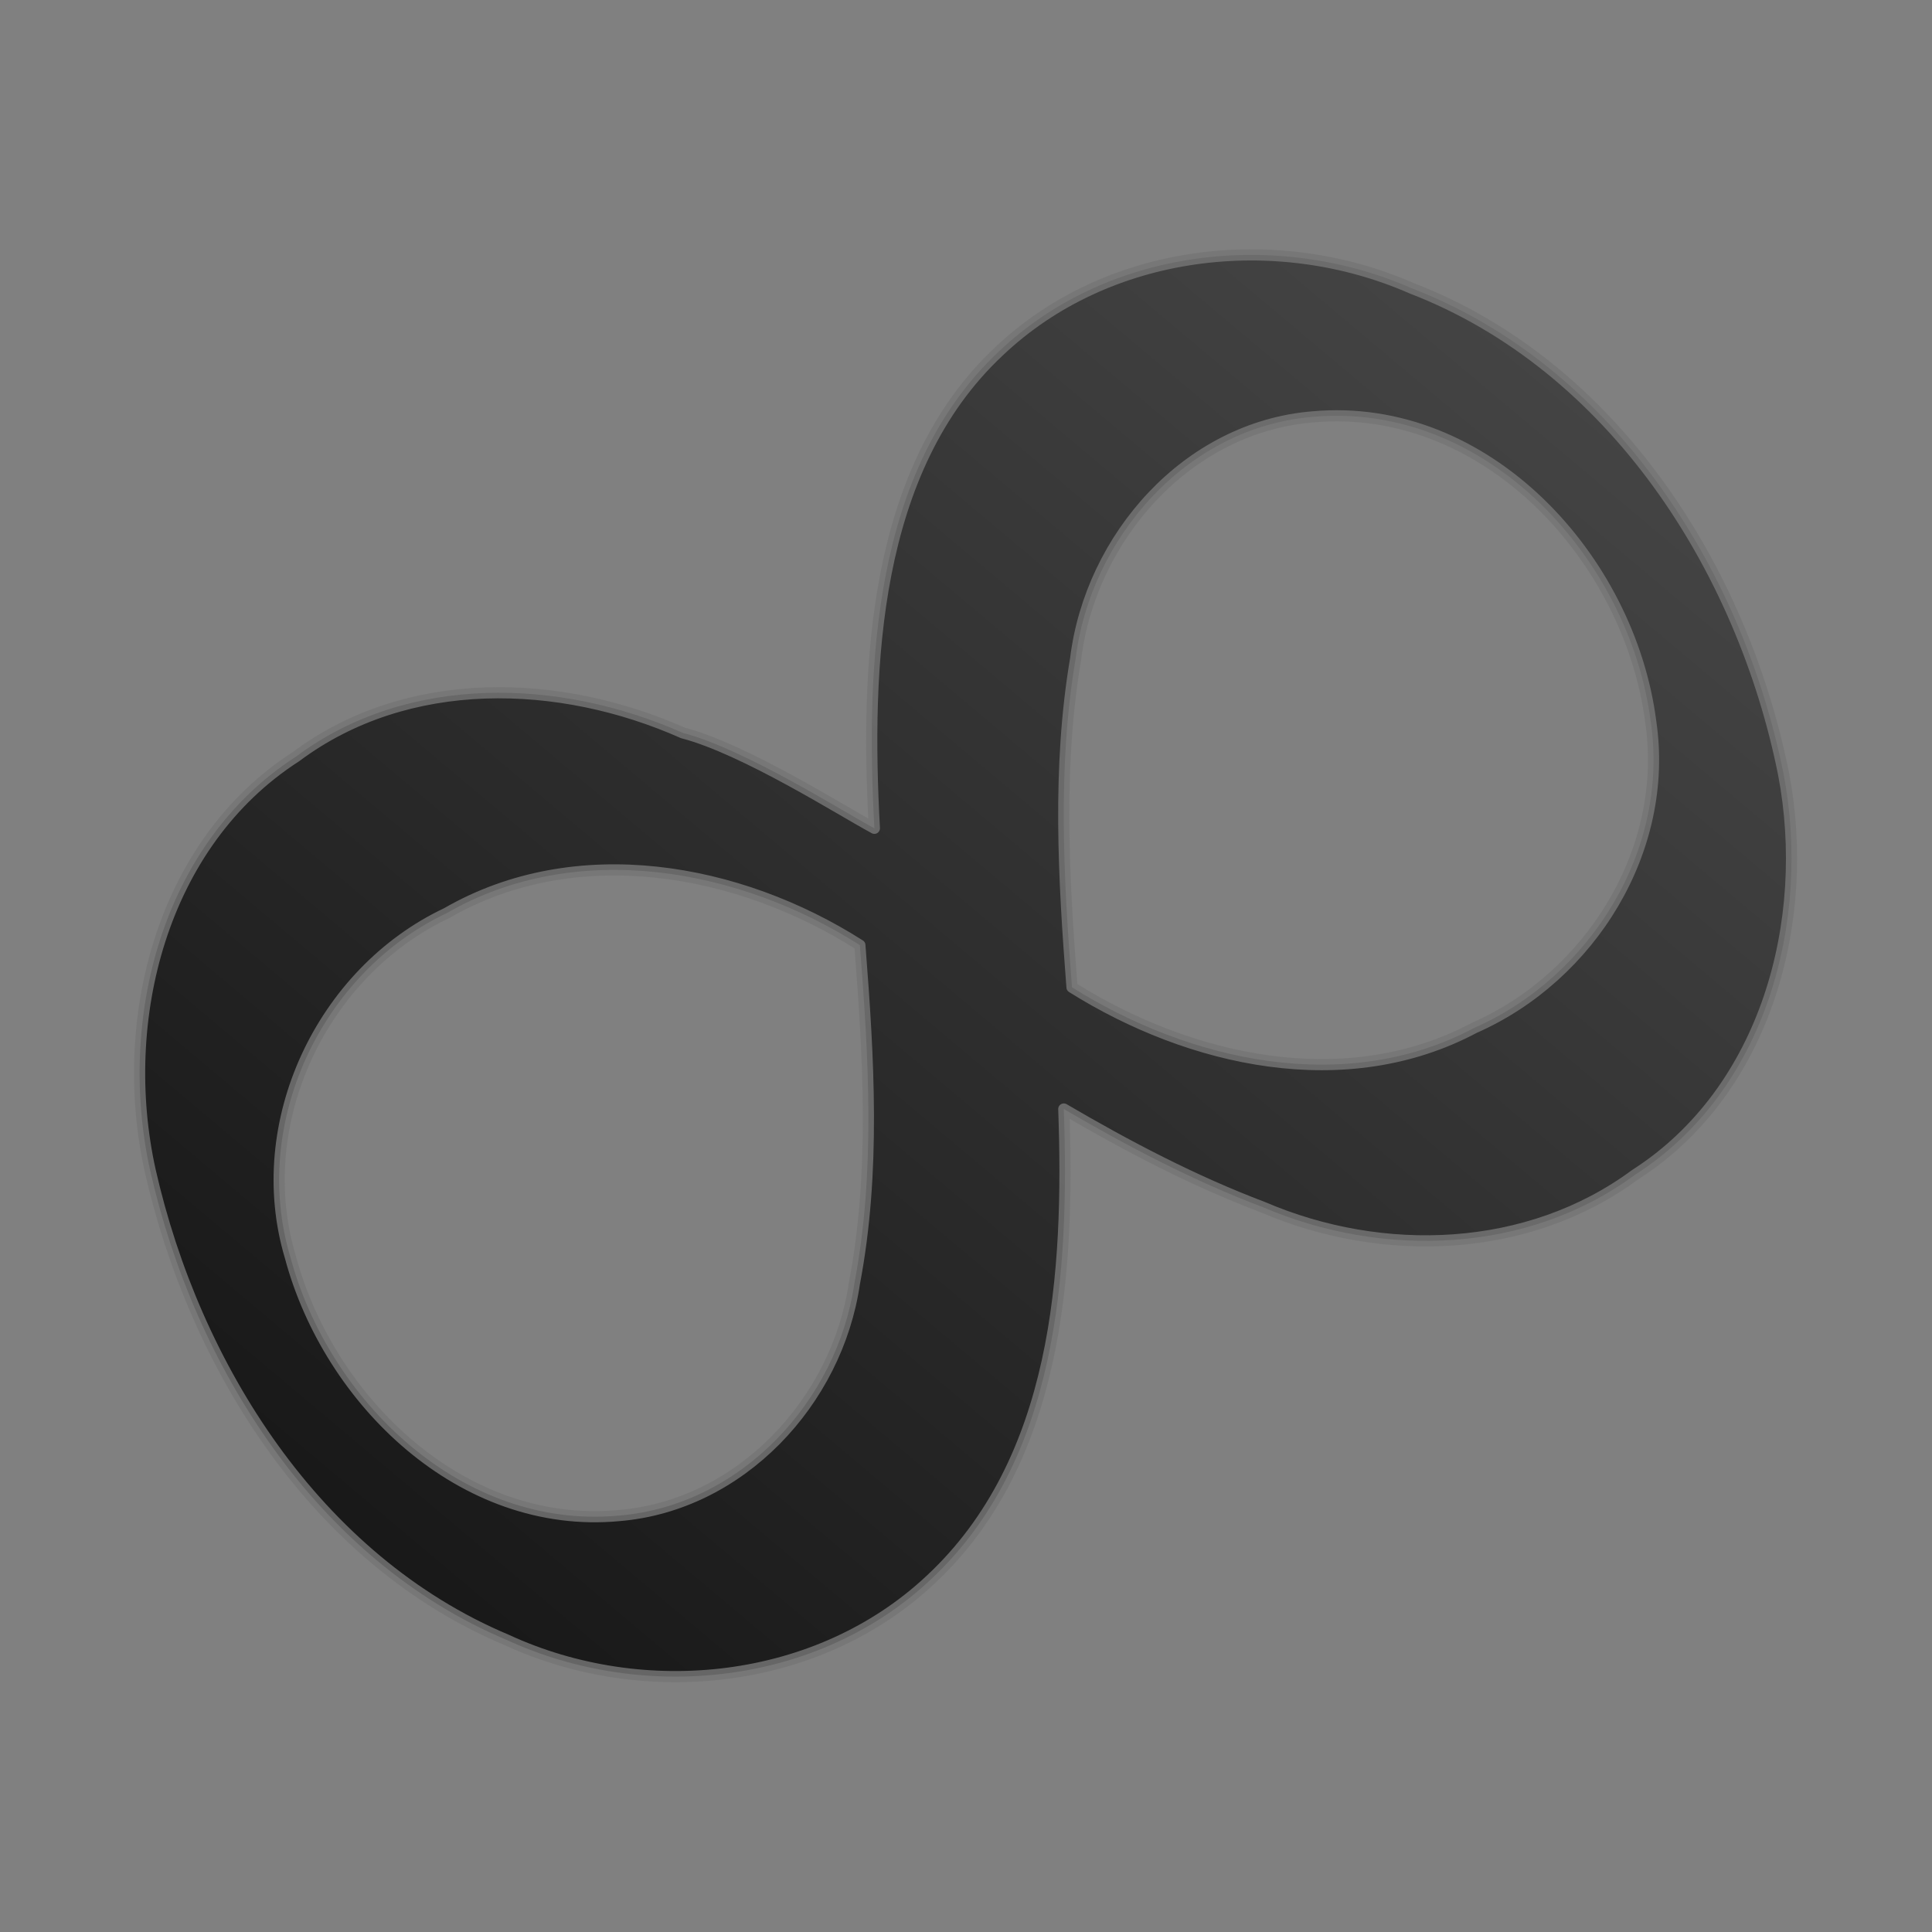 <?xml version="1.0" encoding="UTF-8" standalone="no"?>
<!-- Created with Inkscape (http://www.inkscape.org/) -->

<svg
   xmlns:dc="http://purl.org/dc/elements/1.1/"
   xmlns:cc="http://creativecommons.org/ns#"
   xmlns:rdf="http://www.w3.org/1999/02/22-rdf-syntax-ns#"
   xmlns:svg="http://www.w3.org/2000/svg"
   xmlns="http://www.w3.org/2000/svg"
   xmlns:xlink="http://www.w3.org/1999/xlink"
   xmlns:sodipodi="http://sodipodi.sourceforge.net/DTD/sodipodi-0.dtd"
   xmlns:inkscape="http://www.inkscape.org/namespaces/inkscape"
   width="128"
   height="128"
   viewBox="0 0 128 128"
   id="svg2"
   version="1.1"
   inkscape:version="0.91 r13725"
   inkscape:export-filename="C:\Apps\StepMania-dev\SM 51 3cc307\Themes\fiftyOne\Graphics\ScreenSelectPlayMode Icon\Endless.png"
   inkscape:export-xdpi="90"
   inkscape:export-ydpi="90"
   sodipodi:docname="_modeicons.svg">
  <rect x="0" y="0" width="128" height="128" fill="#808080" stroke="none"/>
  <defs
     id="defs4">
    <linearGradient
       inkscape:collect="always"
       id="linearGradient4713">
      <stop
         style="stop-color:#000000;stop-opacity:1"
         offset="0"
         id="stop4715" />
      <stop
         style="stop-color:#3b3b3b;stop-opacity:1"
         offset="1"
         id="stop4717" />
    </linearGradient>
    <linearGradient
       inkscape:collect="always"
       xlink:href="#linearGradient4713"
       id="linearGradient4719"
       x1="58.572"
       y1="1035.248"
       x2="78.651"
       y2="909.309"
       gradientUnits="userSpaceOnUse"
       gradientTransform="matrix(1.288,0,0,1.288,-153.83,-282.59)" />
    <linearGradient
       inkscape:collect="always"
       xlink:href="#linearGradient4713"
       id="linearGradient4719-1"
       x1="58.572"
       y1="1035.248"
       x2="78.651"
       y2="909.309"
       gradientUnits="userSpaceOnUse"
       gradientTransform="matrix(1.288,0,0,1.288,-27.45,-1216.014)" />
    <linearGradient
       inkscape:collect="always"
       xlink:href="#linearGradient4713"
       id="linearGradient4748"
       gradientUnits="userSpaceOnUse"
       gradientTransform="matrix(0.911,-0.911,0.911,0.911,-874.321,125.252)"
       x1="58.572"
       y1="1035.248"
       x2="78.651"
       y2="909.309" />
    <linearGradient
       inkscape:collect="always"
       xlink:href="#linearGradient4713"
       id="linearGradient4750"
       gradientUnits="userSpaceOnUse"
       gradientTransform="matrix(0.911,-0.911,0.911,0.911,-874.321,-799.11)"
       x1="58.572"
       y1="1035.248"
       x2="78.651"
       y2="909.309" />
    <linearGradient
       inkscape:collect="always"
       xlink:href="#linearGradient4713"
       id="linearGradient4748-9"
       gradientUnits="userSpaceOnUse"
       gradientTransform="matrix(-0.911,-0.911,-0.911,0.911,1000.448,125.252)"
       x1="58.572"
       y1="1035.248"
       x2="78.651"
       y2="909.309" />
    <linearGradient
       inkscape:collect="always"
       xlink:href="#linearGradient4713"
       id="linearGradient4750-5"
       gradientUnits="userSpaceOnUse"
       gradientTransform="matrix(-0.911,-0.911,-0.911,0.911,1000.448,125.252)"
       x1="58.572"
       y1="1035.248"
       x2="78.651"
       y2="909.309" />
    <linearGradient
       inkscape:collect="always"
       xlink:href="#linearGradient4713"
       id="linearGradient5073"
       gradientUnits="userSpaceOnUse"
       gradientTransform="matrix(0.911,-0.911,0.911,0.911,-874.321,125.252)"
       x1="58.572"
       y1="1035.248"
       x2="78.651"
       y2="909.309" />
    <linearGradient
       inkscape:collect="always"
       xlink:href="#linearGradient4713"
       id="linearGradient5075"
       gradientUnits="userSpaceOnUse"
       gradientTransform="matrix(-0.911,-0.911,-0.911,0.911,1000.448,125.252)"
       x1="58.572"
       y1="1035.248"
       x2="78.651"
       y2="909.309" />
    <linearGradient
       inkscape:collect="always"
       xlink:href="#linearGradient4713"
       id="linearGradient5077"
       gradientUnits="userSpaceOnUse"
       gradientTransform="matrix(-0.911,-0.911,-0.911,0.911,1000.448,125.252)"
       x1="58.572"
       y1="1035.248"
       x2="78.651"
       y2="909.309" />
    <linearGradient
       inkscape:collect="always"
       xlink:href="#linearGradient4713"
       id="linearGradient5142"
       gradientUnits="userSpaceOnUse"
       gradientTransform="matrix(0.911,-0.911,0.911,0.911,-874.321,125.252)"
       x1="58.572"
       y1="1035.248"
       x2="78.651"
       y2="909.309" />
    <linearGradient
       inkscape:collect="always"
       xlink:href="#linearGradient4713"
       id="linearGradient5144"
       gradientUnits="userSpaceOnUse"
       gradientTransform="matrix(-0.911,-0.911,-0.911,0.911,1000.448,125.252)"
       x1="58.572"
       y1="1035.248"
       x2="78.651"
       y2="909.309" />
    <linearGradient
       inkscape:collect="always"
       xlink:href="#linearGradient4713"
       id="linearGradient5146"
       gradientUnits="userSpaceOnUse"
       gradientTransform="matrix(-0.911,-0.911,-0.911,0.911,1000.448,125.252)"
       x1="58.572"
       y1="1035.248"
       x2="78.651"
       y2="909.309" />
    <linearGradient
       inkscape:collect="always"
       xlink:href="#linearGradient4713"
       id="linearGradient4750-9"
       gradientUnits="userSpaceOnUse"
       gradientTransform="matrix(0.911,-0.911,0.911,0.911,-894.772,-819.764)"
       x1="58.572"
       y1="1035.248"
       x2="78.651"
       y2="909.309" />
    <linearGradient
       inkscape:collect="always"
       xlink:href="#linearGradient4713"
       id="linearGradient5171"
       gradientUnits="userSpaceOnUse"
       gradientTransform="matrix(0.911,-0.911,0.911,0.911,-874.321,-799.11)"
       x1="58.572"
       y1="1035.248"
       x2="78.651"
       y2="909.309" />
    <linearGradient
       inkscape:collect="always"
       xlink:href="#linearGradient4713"
       id="linearGradient5175"
       gradientUnits="userSpaceOnUse"
       gradientTransform="matrix(0.911,-0.911,0.911,0.911,-874.321,125.252)"
       x1="58.572"
       y1="1035.248"
       x2="78.651"
       y2="909.309" />
    <linearGradient
       inkscape:collect="always"
       xlink:href="#linearGradient4713"
       id="linearGradient5248"
       gradientUnits="userSpaceOnUse"
       gradientTransform="matrix(0.911,-0.911,0.911,0.911,-874.321,125.252)"
       x1="58.572"
       y1="1035.248"
       x2="78.651"
       y2="909.309" />
    <linearGradient
       inkscape:collect="always"
       xlink:href="#linearGradient4713"
       id="linearGradient5264"
       gradientUnits="userSpaceOnUse"
       gradientTransform="matrix(0.911,-0.911,0.911,0.911,-874.321,125.252)"
       x1="58.572"
       y1="1035.248"
       x2="78.651"
       y2="909.309" />
    <linearGradient
       inkscape:collect="always"
       xlink:href="#linearGradient4713"
       id="linearGradient5295"
       gradientUnits="userSpaceOnUse"
       gradientTransform="matrix(0.911,-0.911,0.911,0.911,-874.321,125.252)"
       x1="58.572"
       y1="1035.248"
       x2="78.651"
       y2="909.309" />
    <linearGradient
       inkscape:collect="always"
       xlink:href="#linearGradient4713"
       id="linearGradient5311"
       gradientUnits="userSpaceOnUse"
       gradientTransform="matrix(0.911,-0.911,0.911,0.911,-874.321,-799.11)"
       x1="58.572"
       y1="1035.248"
       x2="78.651"
       y2="909.309" />
    <linearGradient
       inkscape:collect="always"
       xlink:href="#linearGradient4713"
       id="linearGradient5313"
       gradientUnits="userSpaceOnUse"
       gradientTransform="matrix(0.911,-0.911,0.911,0.911,-874.321,-799.11)"
       x1="58.572"
       y1="1035.248"
       x2="78.651"
       y2="909.309" />
    <linearGradient
       inkscape:collect="always"
       xlink:href="#linearGradient4713"
       id="linearGradient5315"
       gradientUnits="userSpaceOnUse"
       gradientTransform="matrix(0.911,-0.911,0.911,0.911,-874.321,-799.11)"
       x1="58.572"
       y1="1035.248"
       x2="78.651"
       y2="909.309" />
    <linearGradient
       inkscape:collect="always"
       xlink:href="#linearGradient4713"
       id="linearGradient4750-5-9"
       gradientUnits="userSpaceOnUse"
       gradientTransform="matrix(-0.911,-0.911,-0.911,0.911,961.011,-819.764)"
       x1="58.572"
       y1="1035.248"
       x2="78.651"
       y2="909.309" />
    <linearGradient
       inkscape:collect="always"
       xlink:href="#linearGradient4713"
       id="linearGradient5374"
       gradientUnits="userSpaceOnUse"
       gradientTransform="matrix(-0.911,-0.911,-0.911,0.911,1000.448,125.252)"
       x1="58.572"
       y1="1035.248"
       x2="78.651"
       y2="909.309" />
    <linearGradient
       inkscape:collect="always"
       xlink:href="#linearGradient4713"
       id="linearGradient5422"
       gradientUnits="userSpaceOnUse"
       gradientTransform="matrix(-0.911,-0.911,-0.911,0.911,1000.448,125.252)"
       x1="58.572"
       y1="1035.248"
       x2="78.651"
       y2="909.309" />
    <linearGradient
       y2="909.309"
       x2="78.651"
       y1="1035.248"
       x1="58.572"
       gradientTransform="matrix(-0.911,-0.911,-0.911,0.911,1000.448,125.252)"
       gradientUnits="userSpaceOnUse"
       id="linearGradient5424"
       xlink:href="#linearGradient4713"
       inkscape:collect="always" />
    <linearGradient
       inkscape:collect="always"
       xlink:href="#linearGradient4713"
       id="linearGradient5490"
       gradientUnits="userSpaceOnUse"
       gradientTransform="matrix(-0.911,-0.911,-0.911,0.911,1000.448,125.252)"
       x1="58.572"
       y1="1035.248"
       x2="78.651"
       y2="909.309" />
    <linearGradient
       inkscape:collect="always"
       xlink:href="#linearGradient4713"
       id="linearGradient4719-0"
       x1="58.572"
       y1="1035.248"
       x2="78.651"
       y2="909.309"
       gradientUnits="userSpaceOnUse"
       gradientTransform="matrix(1.288,0,0,1.288,-27.45,-1216.014)" />
    <linearGradient
       inkscape:collect="always"
       xlink:href="#linearGradient4713"
       id="linearGradient5515"
       gradientUnits="userSpaceOnUse"
       gradientTransform="matrix(1.288,0,0,1.288,-153.83,-282.59)"
       x1="135.912"
       y1="348.869"
       x2="360.981"
       y2="267.199" />
  </defs>
  <sodipodi:namedview
     id="base"
     pagecolor="#939393"
     bordercolor="#666666"
     borderopacity="1.0"
     inkscape:pageopacity="0"
     inkscape:pageshadow="2"
     inkscape:zoom="3.3092597"
     inkscape:cx="55.214395"
     inkscape:cy="98.320563"
     inkscape:document-units="px"
     inkscape:current-layer="layer1"
     showgrid="false"
     units="px"
     inkscape:window-width="1680"
     inkscape:window-height="987"
     inkscape:window-x="-8"
     inkscape:window-y="-8"
     inkscape:window-maximized="1" />
  <g
     inkscape:label="Layer 1"
     inkscape:groupmode="layer"
     id="layer1"
     transform="translate(0,-924.362)">
    <path
       style="opacity:0.827;fill:url(#linearGradient4719);fill-opacity:1;fill-rule:nonzero;stroke:#767676;stroke-width:0.739;stroke-linejoin:round;stroke-miterlimit:4;stroke-dasharray:none;stroke-opacity:1"
       d="m -32.462,933.793 -67.101,16.285 0,70.218 c -2.309,-1.04 -5.542,-1.616 -9.123,-1.616 -2.193,0 -4.504,0.461 -7.045,1.5 -1.588,0.635 -3.025,1.407 -4.286,2.291 -1.261,0.881 -2.347,1.877 -3.235,2.951 -0.888,1.074 -1.575,2.233 -2.042,3.448 -0.467,1.214 -0.716,2.487 -0.716,3.786 0,1.212 0.26,2.482 0.709,3.68 0.447,1.198 1.084,2.323 1.835,3.247 0.981,1.098 2.279,1.935 3.853,2.499 1.575,0.563 3.423,0.849 5.502,0.849 1.702,0 3.507,-0.307 5.297,-0.865 1.791,-0.556 3.565,-1.356 5.211,-2.337 1.647,-0.982 3.165,-2.142 4.435,-3.42 1.27,-1.277 2.291,-2.673 2.956,-4.117 0.923,-2.079 1.735,-6.121 1.735,-9.008 l 0,-56.243 56.936,-14.204 0,51.277 c -2.772,-1.153 -6.235,-1.73 -9.815,-1.73 -2.193,0 -6.352,1.27 -9.009,2.656 -2.483,1.328 -4.477,3.058 -5.848,5.022 -0.686,0.981 -1.214,2.021 -1.575,3.097 -0.358,1.074 -0.547,2.188 -0.547,3.314 0,1.212 0.26,2.482 0.709,3.68 0.447,1.198 1.079,2.327 1.83,3.251 0.981,1.098 2.254,1.933 3.798,2.495 1.544,0.563 3.364,0.854 5.443,0.854 2.483,0 5.022,-0.551 7.462,-1.563 2.44,-1.012 4.781,-2.482 6.86,-4.33 1.905,-1.791 3.35,-3.839 4.317,-6.163 0.968,-2.323 1.456,-4.925 1.456,-7.813 l 0,-72.989 z"
       id="path4532"
       inkscape:connector-curvature="0" />
    <g
       id="g4816"
       transform="translate(-129.002,-107.954)">
      <path
         id="path4721"
         transform="translate(0,924.362)"
         d="M 20.82,21.023 35.547,53.666 51.48,66.836 62.625,50.432 53.496,36.996 20.82,21.023 Z m 53.643,46.832 -10.875,8.988 16.881,13.953 5.852,-5.492 -11.857,-17.449 z"
         style="color:#000000;clip-rule:nonzero;display:inline;overflow:visible;visibility:visible;opacity:0.827;isolation:auto;mix-blend-mode:normal;color-interpolation:sRGB;color-interpolation-filters:linearRGB;solid-color:#000000;solid-opacity:1;fill:url(#linearGradient5171);fill-opacity:1;fill-rule:nonzero;stroke:#767676;stroke-width:0.739;stroke-linecap:butt;stroke-linejoin:round;stroke-miterlimit:4;stroke-dasharray:none;stroke-dashoffset:0;stroke-opacity:1;color-rendering:auto;image-rendering:auto;shape-rendering:auto;text-rendering:auto;enable-background:accumulate"
         inkscape:connector-curvature="0" />
      <path
         sodipodi:nodetypes="ccccccccccc"
         inkscape:connector-curvature="0"
         id="path4723"
         d="m 74.241,1023.302 c 5.91,-5.687 11.916,-11.437 20.741,-19.067 l 4.185,-0.093 -0.186,4.092 -7.534,6.976 13.858,17.206 -3.906,3.906 -15.997,-15.439 -7.255,6.697 -4.743,0.651 z"
         style="color:#000000;clip-rule:nonzero;display:inline;overflow:visible;visibility:visible;opacity:0.827;isolation:auto;mix-blend-mode:normal;color-interpolation:sRGB;color-interpolation-filters:linearRGB;solid-color:#000000;solid-opacity:1;fill:url(#linearGradient4748);fill-opacity:1;fill-rule:nonzero;stroke:#767676;stroke-width:0.739;stroke-linecap:butt;stroke-linejoin:round;stroke-miterlimit:4;stroke-dasharray:none;stroke-dashoffset:0;stroke-opacity:1;color-rendering:auto;image-rendering:auto;shape-rendering:auto;text-rendering:auto;enable-background:accumulate" />
      <path
         sodipodi:nodetypes="cccccc"
         inkscape:connector-curvature="0"
         id="path4721-1"
         d="m 45.658,1015.16 44.922,-37.131 14.725,-32.642 -32.675,15.971 -32.824,48.309 z"
         style="color:#000000;clip-rule:nonzero;display:inline;overflow:visible;visibility:visible;opacity:0.827;isolation:auto;mix-blend-mode:normal;color-interpolation:sRGB;color-interpolation-filters:linearRGB;solid-color:#000000;solid-opacity:1;fill:url(#linearGradient4750-5);fill-opacity:1;fill-rule:nonzero;stroke:#767676;stroke-width:0.739;stroke-linecap:butt;stroke-linejoin:round;stroke-miterlimit:4;stroke-dasharray:none;stroke-dashoffset:0;stroke-opacity:1;color-rendering:auto;image-rendering:auto;shape-rendering:auto;text-rendering:auto;enable-background:accumulate" />
      <path
         sodipodi:nodetypes="ccccccccccc"
         inkscape:connector-curvature="0"
         id="path4723-7"
         d="m 51.886,1023.302 c -5.91,-5.687 -11.916,-11.437 -20.741,-19.067 l -4.185,-0.093 0.186,4.092 7.534,6.976 -13.858,17.206 3.906,3.906 15.997,-15.439 7.255,6.697 4.743,0.651 z"
         style="color:#000000;clip-rule:nonzero;display:inline;overflow:visible;visibility:visible;opacity:0.827;isolation:auto;mix-blend-mode:normal;color-interpolation:sRGB;color-interpolation-filters:linearRGB;solid-color:#000000;solid-opacity:1;fill:url(#linearGradient4748-9);fill-opacity:1;fill-rule:nonzero;stroke:#767676;stroke-width:0.739;stroke-linecap:butt;stroke-linejoin:round;stroke-miterlimit:4;stroke-dasharray:none;stroke-dashoffset:0;stroke-opacity:1;color-rendering:auto;image-rendering:auto;shape-rendering:auto;text-rendering:auto;enable-background:accumulate" />
    </g>
    <g
       id="g5043"
       style="color:#000000;clip-rule:nonzero;display:inline;overflow:visible;visibility:visible;opacity:0.827;isolation:auto;mix-blend-mode:normal;color-interpolation:sRGB;color-interpolation-filters:linearRGB;solid-color:#000000;solid-opacity:1;fill:url(#linearGradient4750);fill-opacity:1;fill-rule:nonzero;stroke:#767676;stroke-width:0.739;stroke-linecap:butt;stroke-linejoin:round;stroke-miterlimit:4;stroke-dasharray:none;stroke-dashoffset:0;stroke-opacity:1;color-rendering:auto;image-rendering:auto;shape-rendering:auto;text-rendering:auto;enable-background:accumulate"
       transform="translate(0,-116.368)">
      <path
         inkscape:connector-curvature="0"
         id="rect4822"
         d="m 22.69,1002.971 c -2.572,2.572 -2.572,6.714 0,9.286 l 20.629,20.629 c 2.572,2.572 6.714,2.572 9.286,0 l 58.021,-58.021 c 2.572,-2.572 2.572,-6.714 0,-9.286 l -3.495,-3.495 0.116,-0.116 c 1.625,-1.625 1.625,-4.242 0,-5.867 l -7.77,-7.77 c -1.625,-1.625 -4.242,-1.625 -5.867,0 l -0.116,0.116 -3.497,-3.497 c -2.572,-2.572 -6.714,-2.572 -9.286,0 l -58.021,58.021 z m 3.346,-0.405 53.775,-53.775 c 2.572,-2.572 6.714,-2.572 9.286,0 l 17.689,17.689 c 2.572,2.572 2.571,6.713 -10e-4,9.285 l -53.775,53.775 c -2.572,2.572 -6.711,2.572 -9.284,0 l -17.689,-17.689 c -2.572,-2.572 -2.574,-6.713 -0.001,-9.285 z"
         style="color:#000000;clip-rule:nonzero;display:inline;overflow:visible;visibility:visible;opacity:0.827;isolation:auto;mix-blend-mode:normal;color-interpolation:sRGB;color-interpolation-filters:linearRGB;solid-color:#000000;solid-opacity:1;fill:url(#linearGradient5311);fill-opacity:1;fill-rule:nonzero;stroke:#767676;stroke-width:0.739;stroke-linecap:butt;stroke-linejoin:round;stroke-miterlimit:4;stroke-dasharray:none;stroke-dashoffset:0;stroke-opacity:1;marker:none;color-rendering:auto;image-rendering:auto;shape-rendering:auto;text-rendering:auto;enable-background:accumulate" />
      <g
         transform="matrix(0.707,-0.707,0.707,0.707,-583.871,365.284)"
         id="g4932"
         style="color:#000000;clip-rule:nonzero;display:inline;overflow:visible;visibility:visible;isolation:auto;mix-blend-mode:normal;color-interpolation:sRGB;color-interpolation-filters:linearRGB;solid-color:#000000;solid-opacity:1;fill:url(#linearGradient5315);fill-opacity:1;fill-rule:nonzero;stroke:#767676;stroke-width:0.739;stroke-linecap:butt;stroke-linejoin:round;stroke-miterlimit:4;stroke-dasharray:none;stroke-dashoffset:0;stroke-opacity:1;color-rendering:auto;image-rendering:auto;shape-rendering:auto;text-rendering:auto;enable-background:accumulate">
        <path
           inkscape:connector-curvature="0"
           id="rect4822-5"
           transform="translate(1.643,924.362)"
           d="m -17.869,-36.719 c -2.541,0 -4.588,2.047 -4.588,4.588 l 0,17.475 c 0,2.541 2.047,4.588 4.588,4.588 l 16.801,0 c 2.541,0 4.586,-2.047 4.586,-4.588 l 0,-17.475 c 0,-2.541 -2.045,-4.588 -4.586,-4.588 l -16.801,0 z m 26.992,0 c -2.541,0 -4.588,2.047 -4.588,4.588 l 0,17.475 c 0,2.541 2.047,4.588 4.588,4.588 l 16.799,0 c 2.541,0 4.588,-2.047 4.588,-4.588 l 0,-17.475 c 0,-2.541 -2.047,-4.588 -4.588,-4.588 l -16.799,0 z"
           style="color:#000000;clip-rule:nonzero;display:inline;overflow:visible;visibility:visible;opacity:0.827;isolation:auto;mix-blend-mode:normal;color-interpolation:sRGB;color-interpolation-filters:linearRGB;solid-color:#000000;solid-opacity:1;fill:url(#linearGradient5313);fill-opacity:1;fill-rule:nonzero;stroke:#767676;stroke-width:0.739;stroke-linecap:butt;stroke-linejoin:round;stroke-miterlimit:4;stroke-dasharray:none;stroke-dashoffset:0;stroke-opacity:1;marker:none;color-rendering:auto;image-rendering:auto;shape-rendering:auto;text-rendering:auto;enable-background:accumulate" />
      </g>
    </g>
    <g
       id="g5297"
       transform="matrix(0.644,-0.644,0.644,0.644,-395.191,463.573)">
      <g
         id="g5215"
         transform="matrix(1.196,0,0,1.196,-15.424,-177.404)">
        <rect
           style="color:#000000;clip-rule:nonzero;display:inline;overflow:visible;visibility:visible;opacity:0.827;isolation:auto;mix-blend-mode:normal;color-interpolation:sRGB;color-interpolation-filters:linearRGB;solid-color:#000000;solid-opacity:1;fill:url(#linearGradient5175);fill-opacity:1;fill-rule:nonzero;stroke:#767676;stroke-width:0.739;stroke-linecap:butt;stroke-linejoin:round;stroke-miterlimit:4;stroke-dasharray:none;stroke-dashoffset:0;stroke-opacity:1;marker:none;color-rendering:auto;image-rendering:auto;shape-rendering:auto;text-rendering:auto;enable-background:accumulate"
           id="rect5173"
           width="86.424"
           height="19.34"
           x="35.355"
           y="863.498"
           rx="3.807"
           ry="3.807" />
        <path
           style="opacity:0.827;fill:#ffffff;fill-opacity:0.315;fill-rule:nonzero;stroke:#767676;stroke-width:0.1;stroke-linejoin:round;stroke-miterlimit:4;stroke-dasharray:none;stroke-opacity:1"
           d="m 50.961,865.578 -9.039,2.194 0,9.458 c -0.311,-0.14 -0.747,-0.218 -1.229,-0.218 -0.295,0 -0.607,0.062 -0.949,0.202 -0.214,0.086 -0.407,0.19 -0.577,0.309 -0.17,0.119 -0.316,0.253 -0.436,0.398 -0.12,0.145 -0.212,0.301 -0.275,0.464 -0.063,0.164 -0.096,0.335 -0.096,0.51 0,0.163 0.035,0.334 0.096,0.496 0.06,0.161 0.146,0.313 0.247,0.437 0.132,0.148 0.307,0.261 0.519,0.337 0.212,0.076 0.461,0.114 0.741,0.114 0.229,0 0.472,-0.041 0.714,-0.117 0.241,-0.075 0.48,-0.183 0.702,-0.315 0.222,-0.132 0.426,-0.289 0.597,-0.461 0.171,-0.172 0.309,-0.36 0.398,-0.554 0.124,-0.28 0.234,-0.825 0.234,-1.213 l 0,-7.576 7.669,-1.913 0,6.907 c -0.373,-0.155 -0.84,-0.233 -1.322,-0.233 -0.295,0 -0.856,0.171 -1.213,0.358 -0.334,0.179 -0.603,0.412 -0.788,0.676 -0.092,0.132 -0.164,0.272 -0.212,0.417 -0.048,0.145 -0.074,0.295 -0.074,0.446 0,0.163 0.035,0.334 0.096,0.496 0.06,0.161 0.145,0.313 0.247,0.438 0.132,0.148 0.304,0.26 0.512,0.336 0.208,0.076 0.453,0.115 0.733,0.115 0.334,0 0.676,-0.074 1.005,-0.211 0.329,-0.136 0.644,-0.334 0.924,-0.583 0.257,-0.241 0.451,-0.517 0.582,-0.83 0.13,-0.313 0.196,-0.663 0.196,-1.052 l 0,-9.832 z"
           id="path4532-6"
           inkscape:connector-curvature="0" />
      </g>
      <g
         transform="matrix(1.196,0,0,1.196,-15.424,-152.822)"
         id="g5215-4"
         style="opacity:0.932">
        <rect
           style="color:#000000;clip-rule:nonzero;display:inline;overflow:visible;visibility:visible;opacity:0.827;isolation:auto;mix-blend-mode:normal;color-interpolation:sRGB;color-interpolation-filters:linearRGB;solid-color:#000000;solid-opacity:1;fill:url(#linearGradient5248);fill-opacity:1;fill-rule:nonzero;stroke:#767676;stroke-width:0.739;stroke-linecap:butt;stroke-linejoin:round;stroke-miterlimit:4;stroke-dasharray:none;stroke-dashoffset:0;stroke-opacity:1;marker:none;color-rendering:auto;image-rendering:auto;shape-rendering:auto;text-rendering:auto;enable-background:accumulate"
           id="rect5173-0"
           width="86.424"
           height="19.34"
           x="35.355"
           y="863.498"
           rx="3.807"
           ry="3.807" />
        <path
           style="opacity:0.827;fill:#ffffff;fill-opacity:0.315;fill-rule:nonzero;stroke:#767676;stroke-width:0.1;stroke-linejoin:round;stroke-miterlimit:4;stroke-dasharray:none;stroke-opacity:1"
           d="m 50.961,865.578 -9.039,2.194 0,9.458 c -0.311,-0.14 -0.747,-0.218 -1.229,-0.218 -0.295,0 -0.607,0.062 -0.949,0.202 -0.214,0.086 -0.407,0.19 -0.577,0.309 -0.17,0.119 -0.316,0.253 -0.436,0.398 -0.12,0.145 -0.212,0.301 -0.275,0.464 -0.063,0.164 -0.096,0.335 -0.096,0.51 0,0.163 0.035,0.334 0.096,0.496 0.06,0.161 0.146,0.313 0.247,0.437 0.132,0.148 0.307,0.261 0.519,0.337 0.212,0.076 0.461,0.114 0.741,0.114 0.229,0 0.472,-0.041 0.714,-0.117 0.241,-0.075 0.48,-0.183 0.702,-0.315 0.222,-0.132 0.426,-0.289 0.597,-0.461 0.171,-0.172 0.309,-0.36 0.398,-0.554 0.124,-0.28 0.234,-0.825 0.234,-1.213 l 0,-7.576 7.669,-1.913 0,6.907 c -0.373,-0.155 -0.84,-0.233 -1.322,-0.233 -0.295,0 -0.856,0.171 -1.213,0.358 -0.334,0.179 -0.603,0.412 -0.788,0.676 -0.092,0.132 -0.164,0.272 -0.212,0.417 -0.048,0.145 -0.074,0.295 -0.074,0.446 0,0.163 0.035,0.334 0.096,0.496 0.06,0.161 0.145,0.313 0.247,0.438 0.132,0.148 0.304,0.26 0.512,0.336 0.208,0.076 0.453,0.115 0.733,0.115 0.334,0 0.676,-0.074 1.005,-0.211 0.329,-0.136 0.644,-0.334 0.924,-0.583 0.257,-0.241 0.451,-0.517 0.582,-0.83 0.13,-0.313 0.196,-0.663 0.196,-1.052 l 0,-9.832 z"
           id="path4532-6-1"
           inkscape:connector-curvature="0" />
      </g>
      <g
         transform="matrix(1.196,0,0,1.196,-15.424,-128.601)"
         id="g5215-2"
         style="opacity:0.808">
        <rect
           style="color:#000000;clip-rule:nonzero;display:inline;overflow:visible;visibility:visible;opacity:0.827;isolation:auto;mix-blend-mode:normal;color-interpolation:sRGB;color-interpolation-filters:linearRGB;solid-color:#000000;solid-opacity:1;fill:url(#linearGradient5264);fill-opacity:1;fill-rule:nonzero;stroke:#767676;stroke-width:0.739;stroke-linecap:butt;stroke-linejoin:round;stroke-miterlimit:4;stroke-dasharray:none;stroke-dashoffset:0;stroke-opacity:1;marker:none;color-rendering:auto;image-rendering:auto;shape-rendering:auto;text-rendering:auto;enable-background:accumulate"
           id="rect5173-9"
           width="86.424"
           height="19.34"
           x="35.355"
           y="863.498"
           rx="3.807"
           ry="3.807" />
        <path
           style="opacity:0.827;fill:#ffffff;fill-opacity:0.315;fill-rule:nonzero;stroke:#767676;stroke-width:0.1;stroke-linejoin:round;stroke-miterlimit:4;stroke-dasharray:none;stroke-opacity:1"
           d="m 50.961,865.578 -9.039,2.194 0,9.458 c -0.311,-0.14 -0.747,-0.218 -1.229,-0.218 -0.295,0 -0.607,0.062 -0.949,0.202 -0.214,0.086 -0.407,0.19 -0.577,0.309 -0.17,0.119 -0.316,0.253 -0.436,0.398 -0.12,0.145 -0.212,0.301 -0.275,0.464 -0.063,0.164 -0.096,0.335 -0.096,0.51 0,0.163 0.035,0.334 0.096,0.496 0.06,0.161 0.146,0.313 0.247,0.437 0.132,0.148 0.307,0.261 0.519,0.337 0.212,0.076 0.461,0.114 0.741,0.114 0.229,0 0.472,-0.041 0.714,-0.117 0.241,-0.075 0.48,-0.183 0.702,-0.315 0.222,-0.132 0.426,-0.289 0.597,-0.461 0.171,-0.172 0.309,-0.36 0.398,-0.554 0.124,-0.28 0.234,-0.825 0.234,-1.213 l 0,-7.576 7.669,-1.913 0,6.907 c -0.373,-0.155 -0.84,-0.233 -1.322,-0.233 -0.295,0 -0.856,0.171 -1.213,0.358 -0.334,0.179 -0.603,0.412 -0.788,0.676 -0.092,0.132 -0.164,0.272 -0.212,0.417 -0.048,0.145 -0.074,0.295 -0.074,0.446 0,0.163 0.035,0.334 0.096,0.496 0.06,0.161 0.145,0.313 0.247,0.438 0.132,0.148 0.304,0.26 0.512,0.336 0.208,0.076 0.453,0.115 0.733,0.115 0.334,0 0.676,-0.074 1.005,-0.211 0.329,-0.136 0.644,-0.334 0.924,-0.583 0.257,-0.241 0.451,-0.517 0.582,-0.83 0.13,-0.313 0.196,-0.663 0.196,-1.052 l 0,-9.832 z"
           id="path4532-6-6"
           inkscape:connector-curvature="0" />
      </g>
      <g
         transform="matrix(1.196,0,0,1.196,-15.424,-104.38)"
         id="g5215-2-8"
         style="opacity:0.635">
        <rect
           style="color:#000000;clip-rule:nonzero;display:inline;overflow:visible;visibility:visible;opacity:0.827;isolation:auto;mix-blend-mode:normal;color-interpolation:sRGB;color-interpolation-filters:linearRGB;solid-color:#000000;solid-opacity:1;fill:url(#linearGradient5295);fill-opacity:1;fill-rule:nonzero;stroke:#767676;stroke-width:0.739;stroke-linecap:butt;stroke-linejoin:round;stroke-miterlimit:4;stroke-dasharray:none;stroke-dashoffset:0;stroke-opacity:1;marker:none;color-rendering:auto;image-rendering:auto;shape-rendering:auto;text-rendering:auto;enable-background:accumulate"
           id="rect5173-9-7"
           width="86.424"
           height="19.34"
           x="35.355"
           y="863.498"
           rx="3.807"
           ry="3.807" />
        <path
           style="opacity:0.827;fill:#ffffff;fill-opacity:0.315;fill-rule:nonzero;stroke:#767676;stroke-width:0.1;stroke-linejoin:round;stroke-miterlimit:4;stroke-dasharray:none;stroke-opacity:1"
           d="m 50.961,865.578 -9.039,2.194 0,9.458 c -0.311,-0.14 -0.747,-0.218 -1.229,-0.218 -0.295,0 -0.607,0.062 -0.949,0.202 -0.214,0.086 -0.407,0.19 -0.577,0.309 -0.17,0.119 -0.316,0.253 -0.436,0.398 -0.12,0.145 -0.212,0.301 -0.275,0.464 -0.063,0.164 -0.096,0.335 -0.096,0.51 0,0.163 0.035,0.334 0.096,0.496 0.06,0.161 0.146,0.313 0.247,0.437 0.132,0.148 0.307,0.261 0.519,0.337 0.212,0.076 0.461,0.114 0.741,0.114 0.229,0 0.472,-0.041 0.714,-0.117 0.241,-0.075 0.48,-0.183 0.702,-0.315 0.222,-0.132 0.426,-0.289 0.597,-0.461 0.171,-0.172 0.309,-0.36 0.398,-0.554 0.124,-0.28 0.234,-0.825 0.234,-1.213 l 0,-7.576 7.669,-1.913 0,6.907 c -0.373,-0.155 -0.84,-0.233 -1.322,-0.233 -0.295,0 -0.856,0.171 -1.213,0.358 -0.334,0.179 -0.603,0.412 -0.788,0.676 -0.092,0.132 -0.164,0.272 -0.212,0.417 -0.048,0.145 -0.074,0.295 -0.074,0.446 0,0.163 0.035,0.334 0.096,0.496 0.06,0.161 0.145,0.313 0.247,0.438 0.132,0.148 0.304,0.26 0.512,0.336 0.208,0.076 0.453,0.115 0.733,0.115 0.334,0 0.676,-0.074 1.005,-0.211 0.329,-0.136 0.644,-0.334 0.924,-0.583 0.257,-0.241 0.451,-0.517 0.582,-0.83 0.13,-0.313 0.196,-0.663 0.196,-1.052 l 0,-9.832 z"
           id="path4532-6-6-9"
           inkscape:connector-curvature="0" />
      </g>
    </g>
    <g
       transform="matrix(0.348,-0.201,0.201,0.348,-15.511,982.568)"
       id="g3007"
       style="color:#000000;clip-rule:nonzero;display:inline;overflow:visible;visibility:visible;opacity:1;isolation:auto;mix-blend-mode:normal;color-interpolation:sRGB;color-interpolation-filters:linearRGB;solid-color:#000000;solid-opacity:1;fill:url(#linearGradient5490);fill-opacity:1;fill-rule:nonzero;stroke:#767676;stroke-width:1.591;stroke-linecap:butt;stroke-linejoin:round;stroke-miterlimit:4;stroke-dasharray:none;stroke-dashoffset:0;stroke-opacity:1;color-rendering:auto;image-rendering:auto;shape-rendering:auto;text-rendering:auto;enable-background:accumulate">
      <path
         d="m 177.49,123.22 c 10.756,20.321 30.069,38.128 54.111,38.96 20.845,2.279 42.597,-9.355 50.424,-29.2 10.429,-24.989 2.909,-59.279 -23.126,-71.338 C 240.146,52.751 217.225,60.508 205.08,76.645 193.523,90.6 185.277,106.968 177.491,123.22 Z M 150.68,99.709 c -10.92,-21 -31.7,-38.622 -56.345,-38.634 -22.732,-1.878 -45.352,13.788 -50.658,36.159 -6.384,23.755 2,53.229 25.598,64.054 18.176,8.568 40.529,1.707 52.728,-13.732 12.219,-14.149 20.674,-31.091 28.681,-47.847 z m 15.601,40.21 c -12.66,23.84 -29.77,49.77 -57.87,56.22 -24.714,5.77 -51.046,-5.96 -65.45,-26.38 -20.602,-27.17 -21.978,-64.74 -12.19,-96.346 7.615,-24.179 28.542,-45.833 54.944,-47.105 22.84,-2.712 44.157,10.578 57.197,28.507 7.513,7.411 16.273,24.25 19.476,29.411 12.093,-23.863 29.377,-51.357 57.101,-57.809 24.023,-5.776 49.694,5.378 64.097,24.976 22.38,27.692 24.148,67.326 13.083,100.03 -8.086,23.249 -28.587,43.813 -54.209,44.979 -21.808,2.474 -42.976,-8.826 -55.842,-26.044 -7.739,-9.461 -14.29,-19.832 -20.332,-30.439 z"
         id="path3009"
         inkscape:connector-curvature="0"
         style="color:#000000;clip-rule:nonzero;display:inline;overflow:visible;visibility:visible;opacity:0.827;isolation:auto;mix-blend-mode:normal;color-interpolation:sRGB;color-interpolation-filters:linearRGB;solid-color:#000000;solid-opacity:1;fill:url(#linearGradient5515);fill-opacity:1;fill-rule:nonzero;stroke:#767676;stroke-width:1.839;stroke-linecap:butt;stroke-linejoin:round;stroke-miterlimit:4;stroke-dasharray:none;stroke-dashoffset:0;stroke-opacity:1;color-rendering:auto;image-rendering:auto;shape-rendering:auto;text-rendering:auto;enable-background:accumulate;filter-blend-mode:normal;filter-gaussianBlur-deviation:0" />
    </g>
  </g>
</svg>
